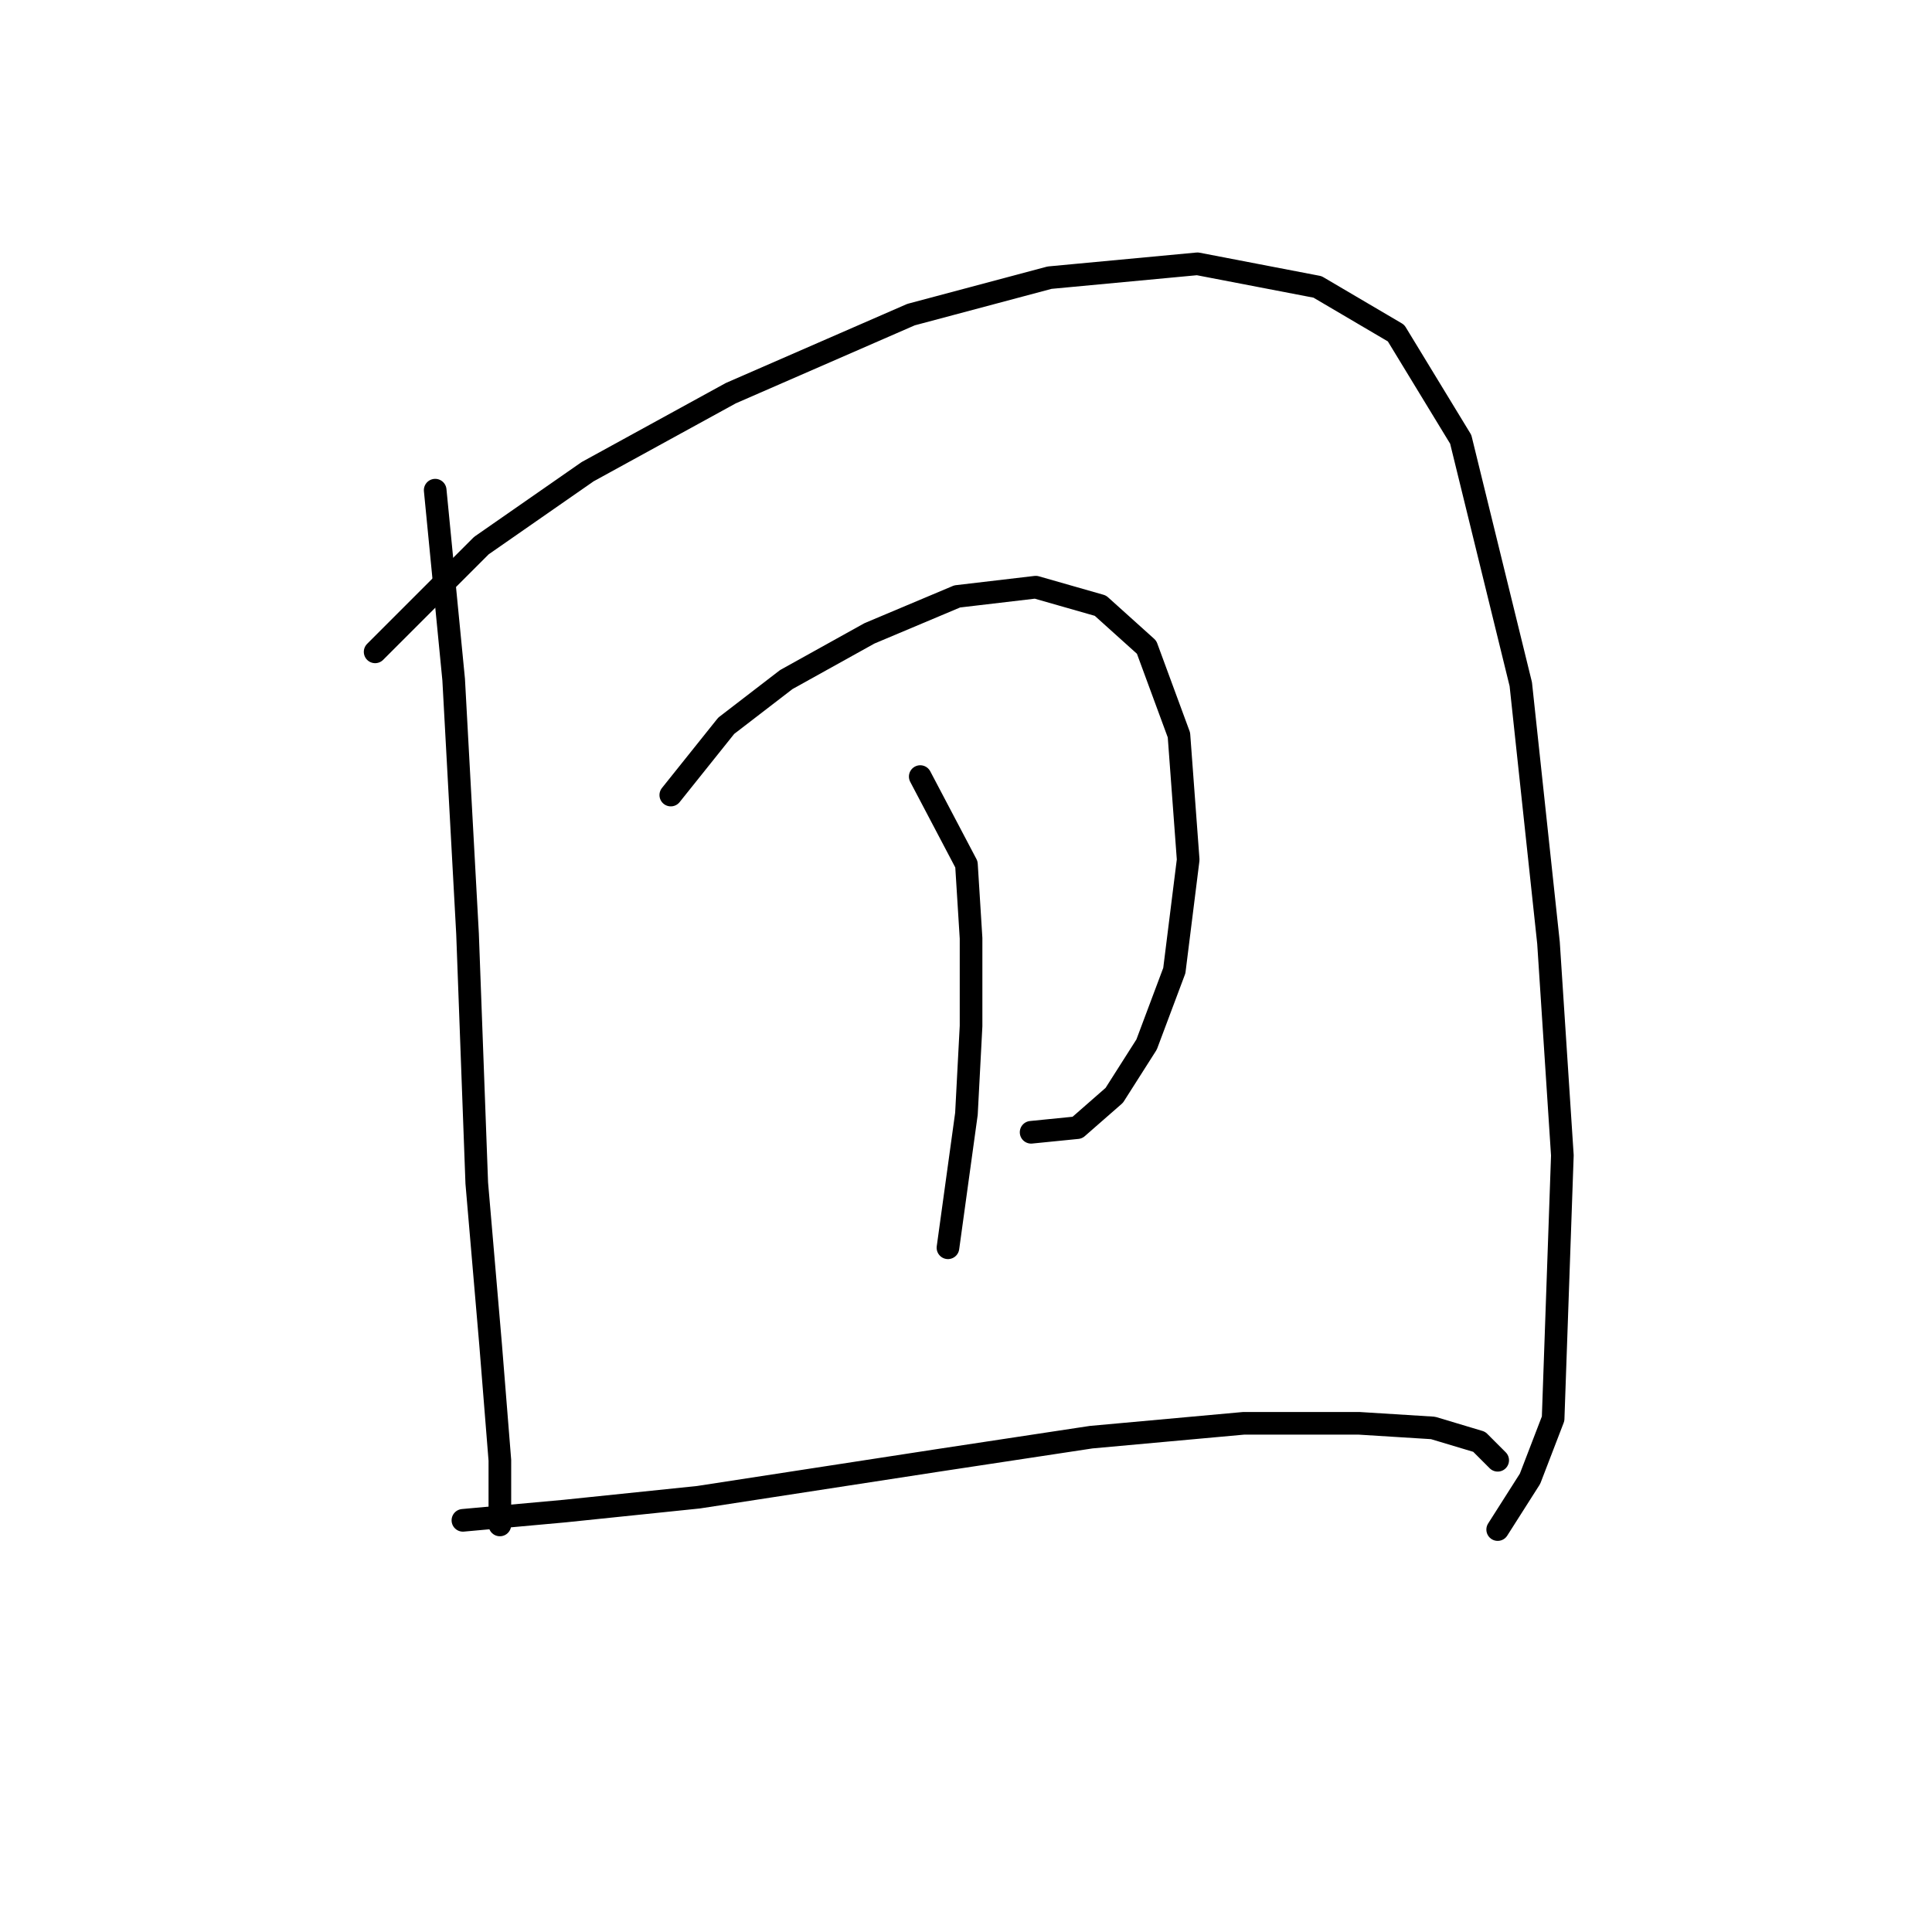 <?xml version="1.0" standalone="no"?>
    <svg width="256" height="256" xmlns="http://www.w3.org/2000/svg" version="1.1">
    <polyline stroke="black" stroke-width="3" stroke-linecap="round" fill="transparent" stroke-linejoin="round" points="57.665 64.95 60.113 90.046 61.95 123.713 63.174 156.767 65.01 178.191 66.235 193.494 66.235 202.063 66.235 202.063 " />
        <polyline stroke="black" stroke-width="3" stroke-linecap="round" fill="transparent" stroke-linejoin="round" points="49.707 86.374 63.786 72.295 77.865 62.501 96.84 52.095 120.713 41.689 139.076 36.793 158.664 34.956 174.579 38.017 184.984 44.138 193.554 58.216 201.512 90.658 205.184 124.937 207.021 153.094 205.796 187.985 202.736 195.942 198.451 202.675 198.451 202.675 " />
        <polyline stroke="black" stroke-width="3" stroke-linecap="round" fill="transparent" stroke-linejoin="round" points="88.883 105.349 96.228 96.168 104.186 90.046 115.204 83.925 126.834 79.028 137.24 77.804 145.809 80.253 151.93 85.762 156.215 97.392 157.439 113.919 155.603 128.61 151.93 138.403 147.646 145.137 142.749 149.421 136.628 150.033 136.628 150.033 " />
        <polyline stroke="black" stroke-width="3" stroke-linecap="round" fill="transparent" stroke-linejoin="round" points="121.937 102.901 128.058 114.531 128.67 124.325 128.67 135.955 128.058 147.585 125.61 165.336 125.61 165.336 " />
        <polyline stroke="black" stroke-width="3" stroke-linecap="round" fill="transparent" stroke-linejoin="round" points="61.338 201.451 74.804 200.227 92.555 198.39 124.385 193.494 144.585 190.433 164.785 188.597 180.088 188.597 189.881 189.209 196.003 191.045 198.451 193.494 198.451 193.494 " />
        </svg>